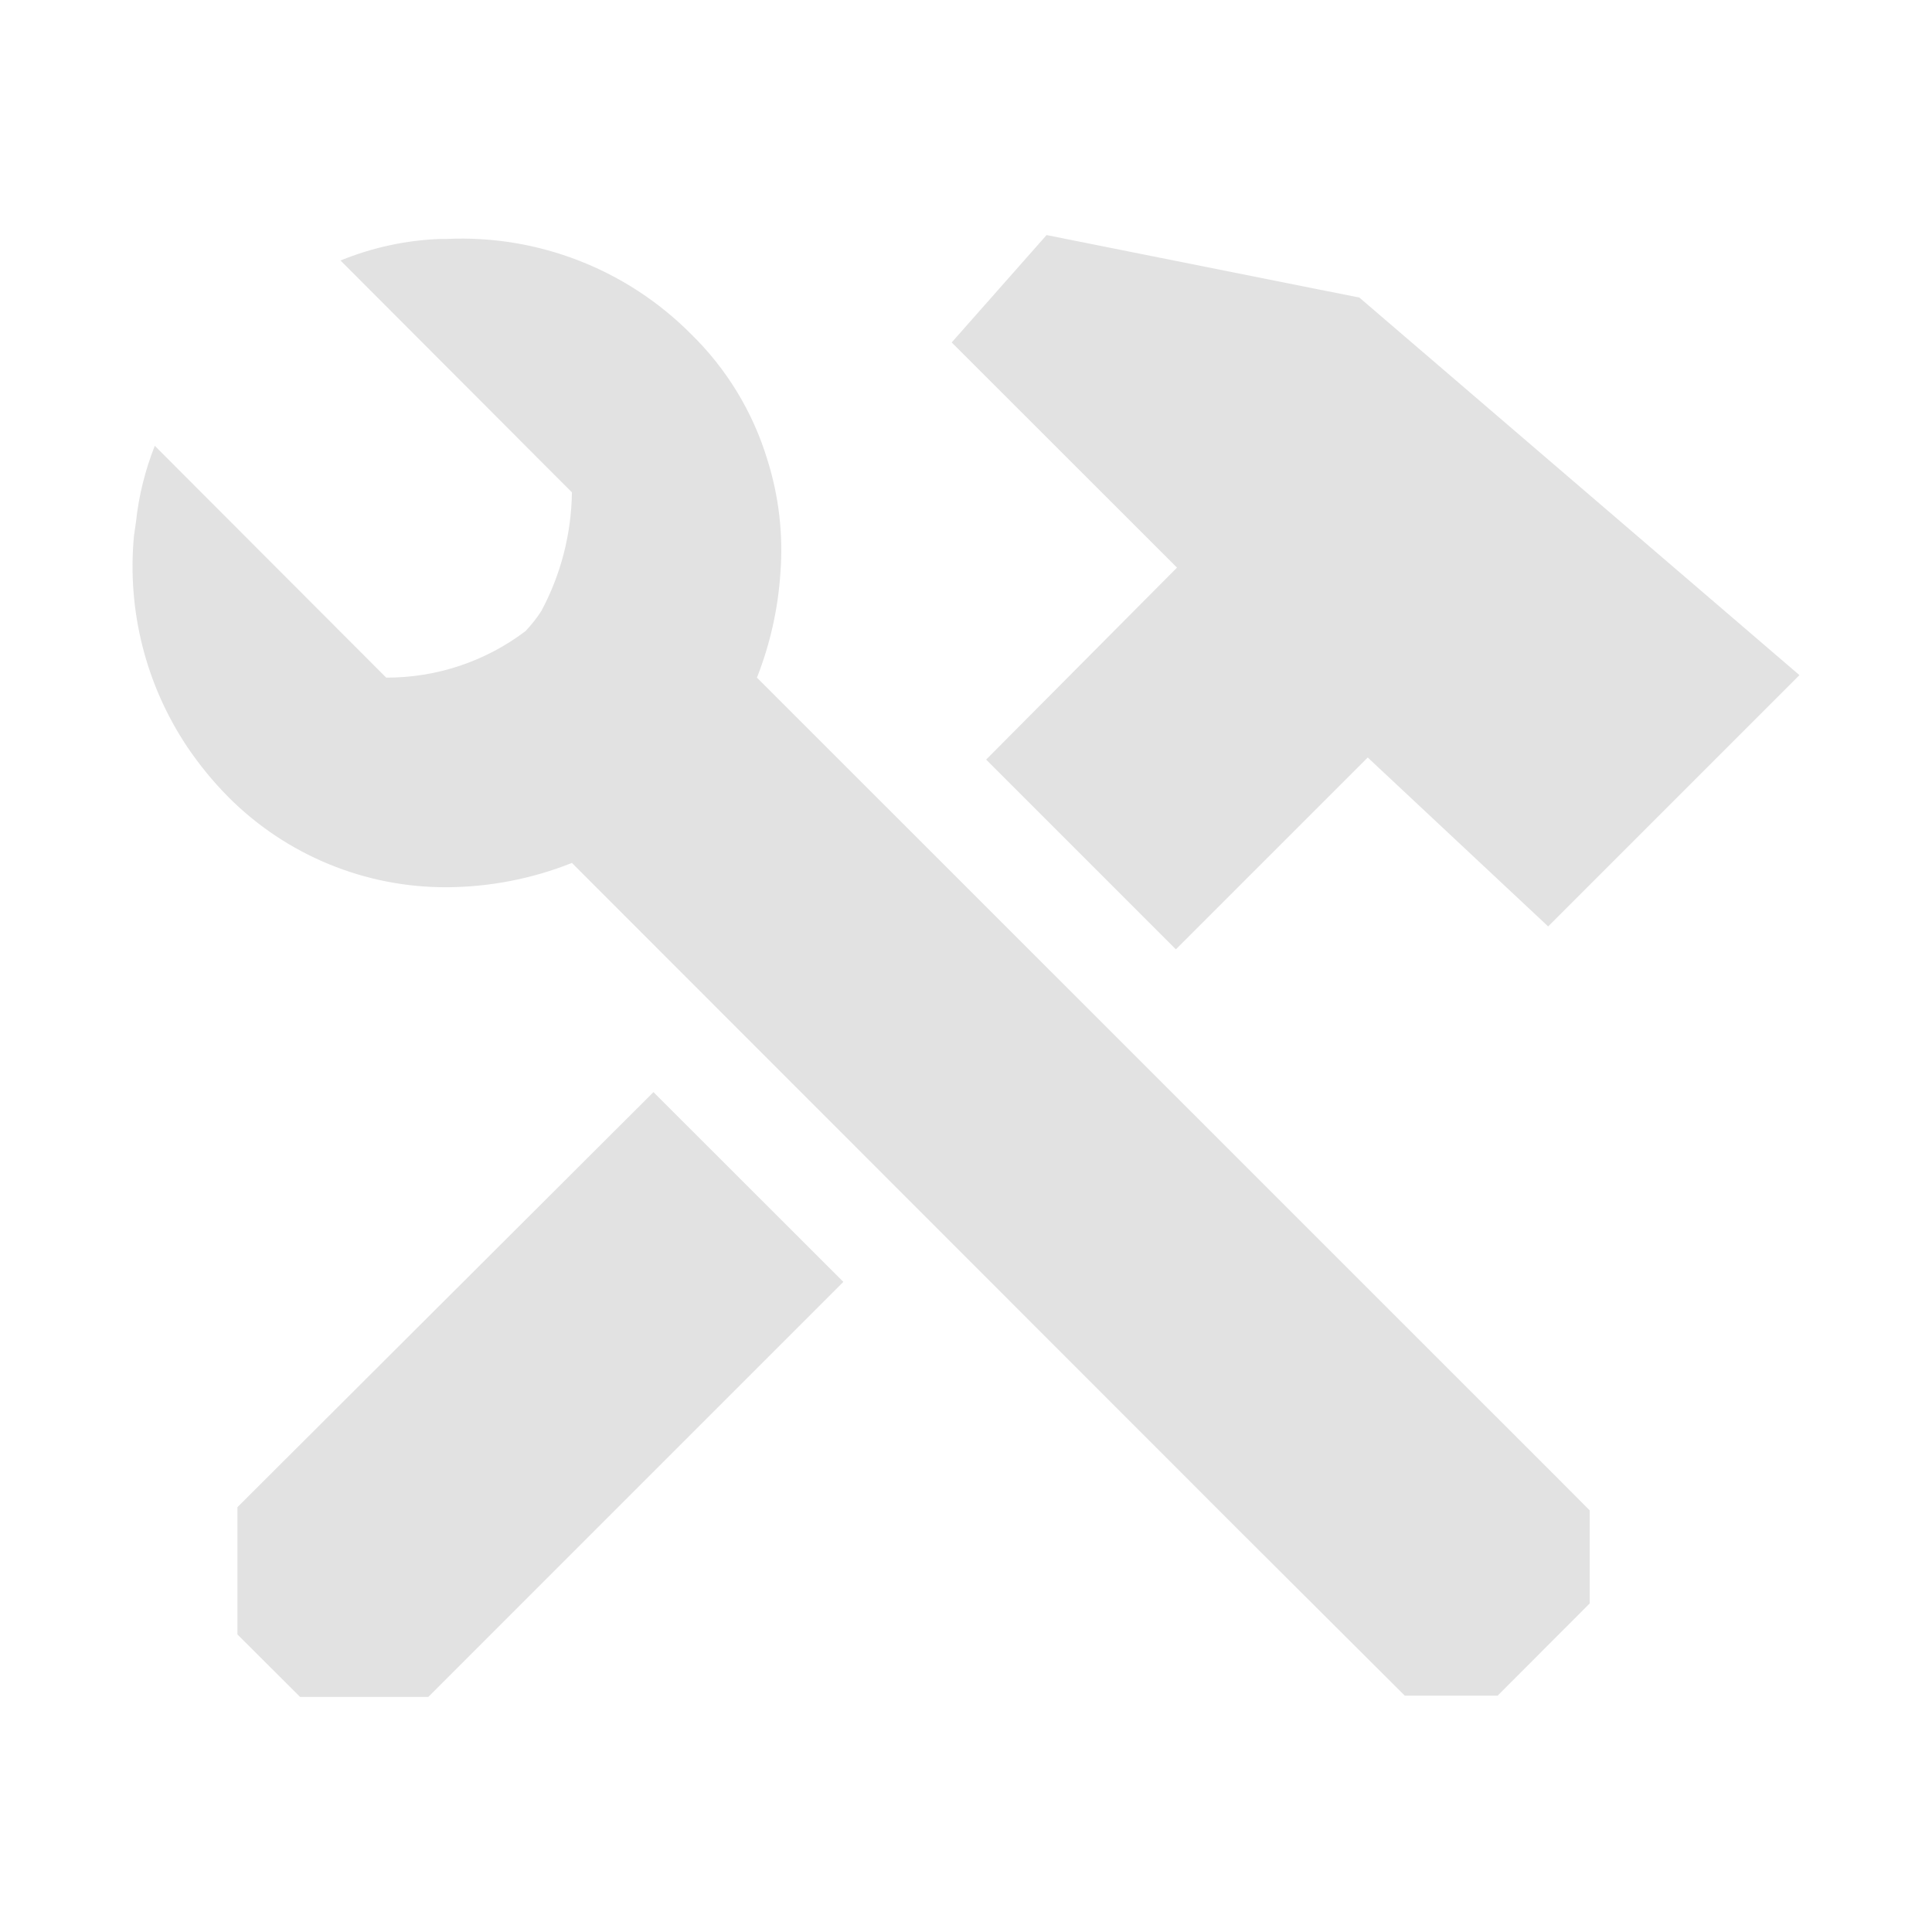<?xml version="1.0" encoding="UTF-8" standalone="no" ?>
<!DOCTYPE svg PUBLIC "-//W3C//DTD SVG 1.1//EN" "http://www.w3.org/Graphics/SVG/1.1/DTD/svg11.dtd">
<svg xmlns="http://www.w3.org/2000/svg" xmlns:xlink="http://www.w3.org/1999/xlink" version="1.1" width="1080" height="1080" viewBox="0 0 1080 1080" xml:space="preserve">
<desc>Created with Fabric.js 5.2.4</desc>
<defs>
</defs>
<rect x="0" y="0" width="100%" height="100%" fill="transparent"></rect>
<g transform="matrix(1 0 0 1 540 540)" id="298437f1-a7dc-4f62-b26b-1d0e98809458"  >
</g>
<g transform="matrix(1 0 0 1 540 540)" id="3c55bf1f-b274-4b21-816b-0aecf01378bf"  >
<rect style="stroke: none; stroke-width: 1; stroke-dasharray: none; stroke-linecap: butt; stroke-dashoffset: 0; stroke-linejoin: miter; stroke-miterlimit: 4; fill: rgb(255,255,255); fill-rule: nonzero; opacity: 1; visibility: hidden;" vector-effect="non-scaling-stroke"  x="-540" y="-540" rx="0" ry="0" width="1080" height="1080" />
</g>
<g transform="matrix(0.95 0 0 0.95 73.68 73.68)"  >
<rect style="stroke: none; stroke-width: 1; stroke-dasharray: none; stroke-linecap: butt; stroke-dashoffset: 0; stroke-linejoin: miter; stroke-miterlimit: 4; fill: rgb(255,255,255); fill-opacity: 0; fill-rule: nonzero; opacity: 1;" vector-effect="non-scaling-stroke"  x="-50" y="-50" rx="0" ry="0" width="100" height="100" />
</g>
<g transform="matrix(0.95 0 0 0.95 540 540)"  >
<rect style="stroke: none; stroke-width: 1; stroke-dasharray: none; stroke-linecap: butt; stroke-dashoffset: 0; stroke-linejoin: miter; stroke-miterlimit: 4; fill: rgb(255,255,255); fill-rule: nonzero; opacity: 1; visibility: hidden;" vector-effect="non-scaling-stroke"  x="-540" y="-540" rx="0" ry="0" width="1080" height="1080" />
</g>
<g transform="matrix(77.65 0 0 77.65 540 540)" id="e1f38ed8-4ace-4be3-a99f-e8f87a854925"  >
<path style="stroke: rgb(0,0,0); stroke-width: 0; stroke-dasharray: none; stroke-linecap: butt; stroke-dashoffset: 0; stroke-linejoin: miter; stroke-miterlimit: 4; fill: rgb(226,226,226); fill-rule: nonzero; opacity: 1;" vector-effect="non-scaling-stroke"  transform=" translate(-8, -8)" d="M 12.286 11.714 L 6.495 5.924 C 6.59 5.683 6.647 5.428 6.664 5.169 C 6.685 4.894 6.653 4.618 6.57 4.355 C 6.466 4.012 6.277 3.701 6.021 3.451 C 5.557 2.984 4.917 2.735 4.26 2.766 L 4.215 2.766 C 3.968 2.775 3.725 2.828 3.497 2.921 L 4.599 4.025 L 4.918 4.345 L 5.163 4.59 C 5.159 4.888 5.084 5.181 4.943 5.444 C 4.91 5.496 4.871 5.544 4.829 5.589 C 4.54 5.808 4.188 5.925 3.826 5.924 L 2.609 4.705 L 2.16 4.255 C 2.091 4.43 2.045 4.613 2.025 4.8 L 2.01 4.905 C 1.96 5.44 2.095 5.976 2.394 6.423 C 2.481 6.552 2.58 6.673 2.689 6.783 C 3.106 7.202 3.674 7.436 4.265 7.433 C 4.573 7.431 4.877 7.372 5.163 7.258 L 9.956 12.054 L 11.159 13.253 L 11.827 13.253 L 12.49 12.589 L 12.49 11.919 Z M 5.75 8.908 L 7.117 10.274 L 4.129 13.262 L 3.206 13.262 L 2.755 12.812 L 2.755 11.896 Z M 14 5.906 L 12.191 7.715 L 10.892 6.499 L 9.511 7.88 L 8.145 6.514 L 9.519 5.132 L 7.897 3.511 L 8.58 2.738 L 10.832 3.188 Z" stroke-linecap="round" />
</g>
</svg>